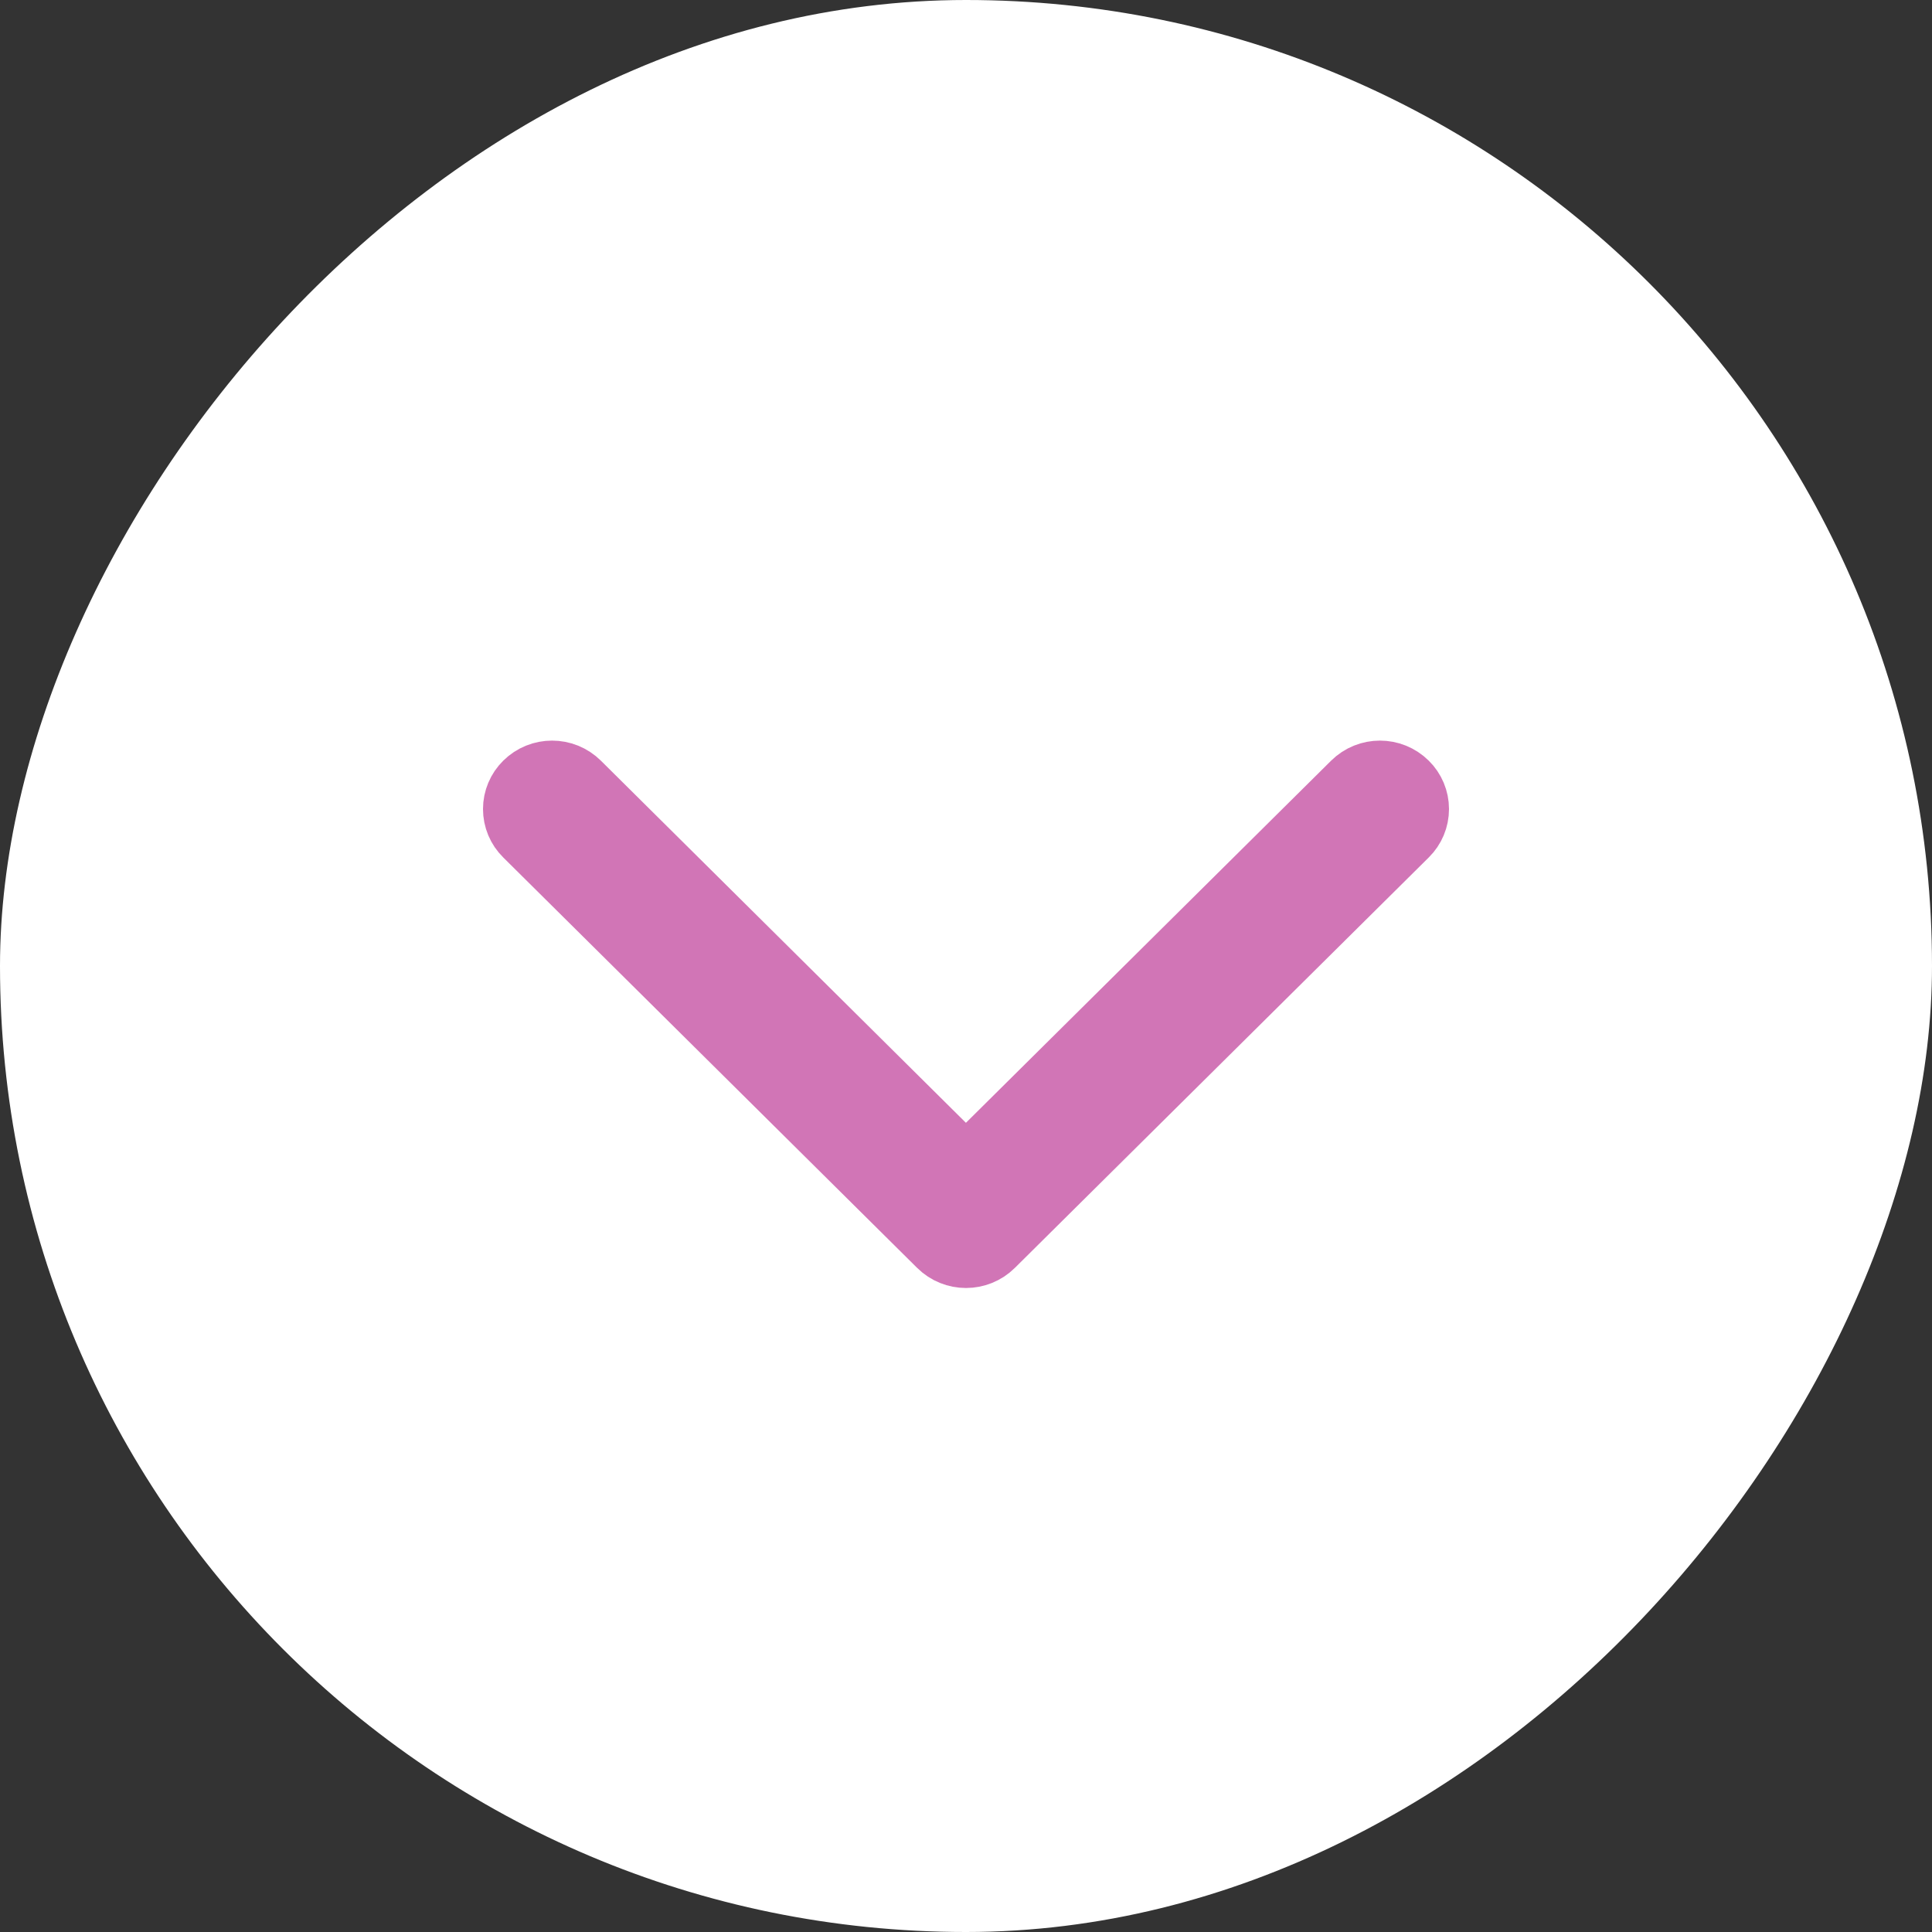 <svg width="24" height="24" viewBox="0 0 24 24" fill="none" xmlns="http://www.w3.org/2000/svg">
<rect x="0" y="0" width="24" height="24" fill="#333333" stroke="none"/>
<rect width="24" height="24" rx="12" transform="matrix(1 0 0 -1 0 24)" fill="white"/>
<path d="M11.647 14.303L11.999 14.652L12.351 14.303L16.887 9.805C17.028 9.665 17.256 9.665 17.397 9.805L17.398 9.806C17.463 9.87 17.5 9.958 17.5 10.05C17.5 10.143 17.463 10.231 17.398 10.295L17.397 10.296L12.255 15.395L12.255 15.395C12.114 15.535 11.886 15.535 11.745 15.395L11.745 15.395L6.603 10.296L6.603 10.296C6.537 10.231 6.5 10.143 6.5 10.05C6.5 9.958 6.537 9.87 6.603 9.805L6.603 9.805C6.744 9.665 6.972 9.665 7.113 9.805C7.113 9.805 7.113 9.805 7.113 9.805C7.113 9.805 7.113 9.805 7.113 9.805L11.647 14.303Z" stroke="#D175B6"/>
</svg>
